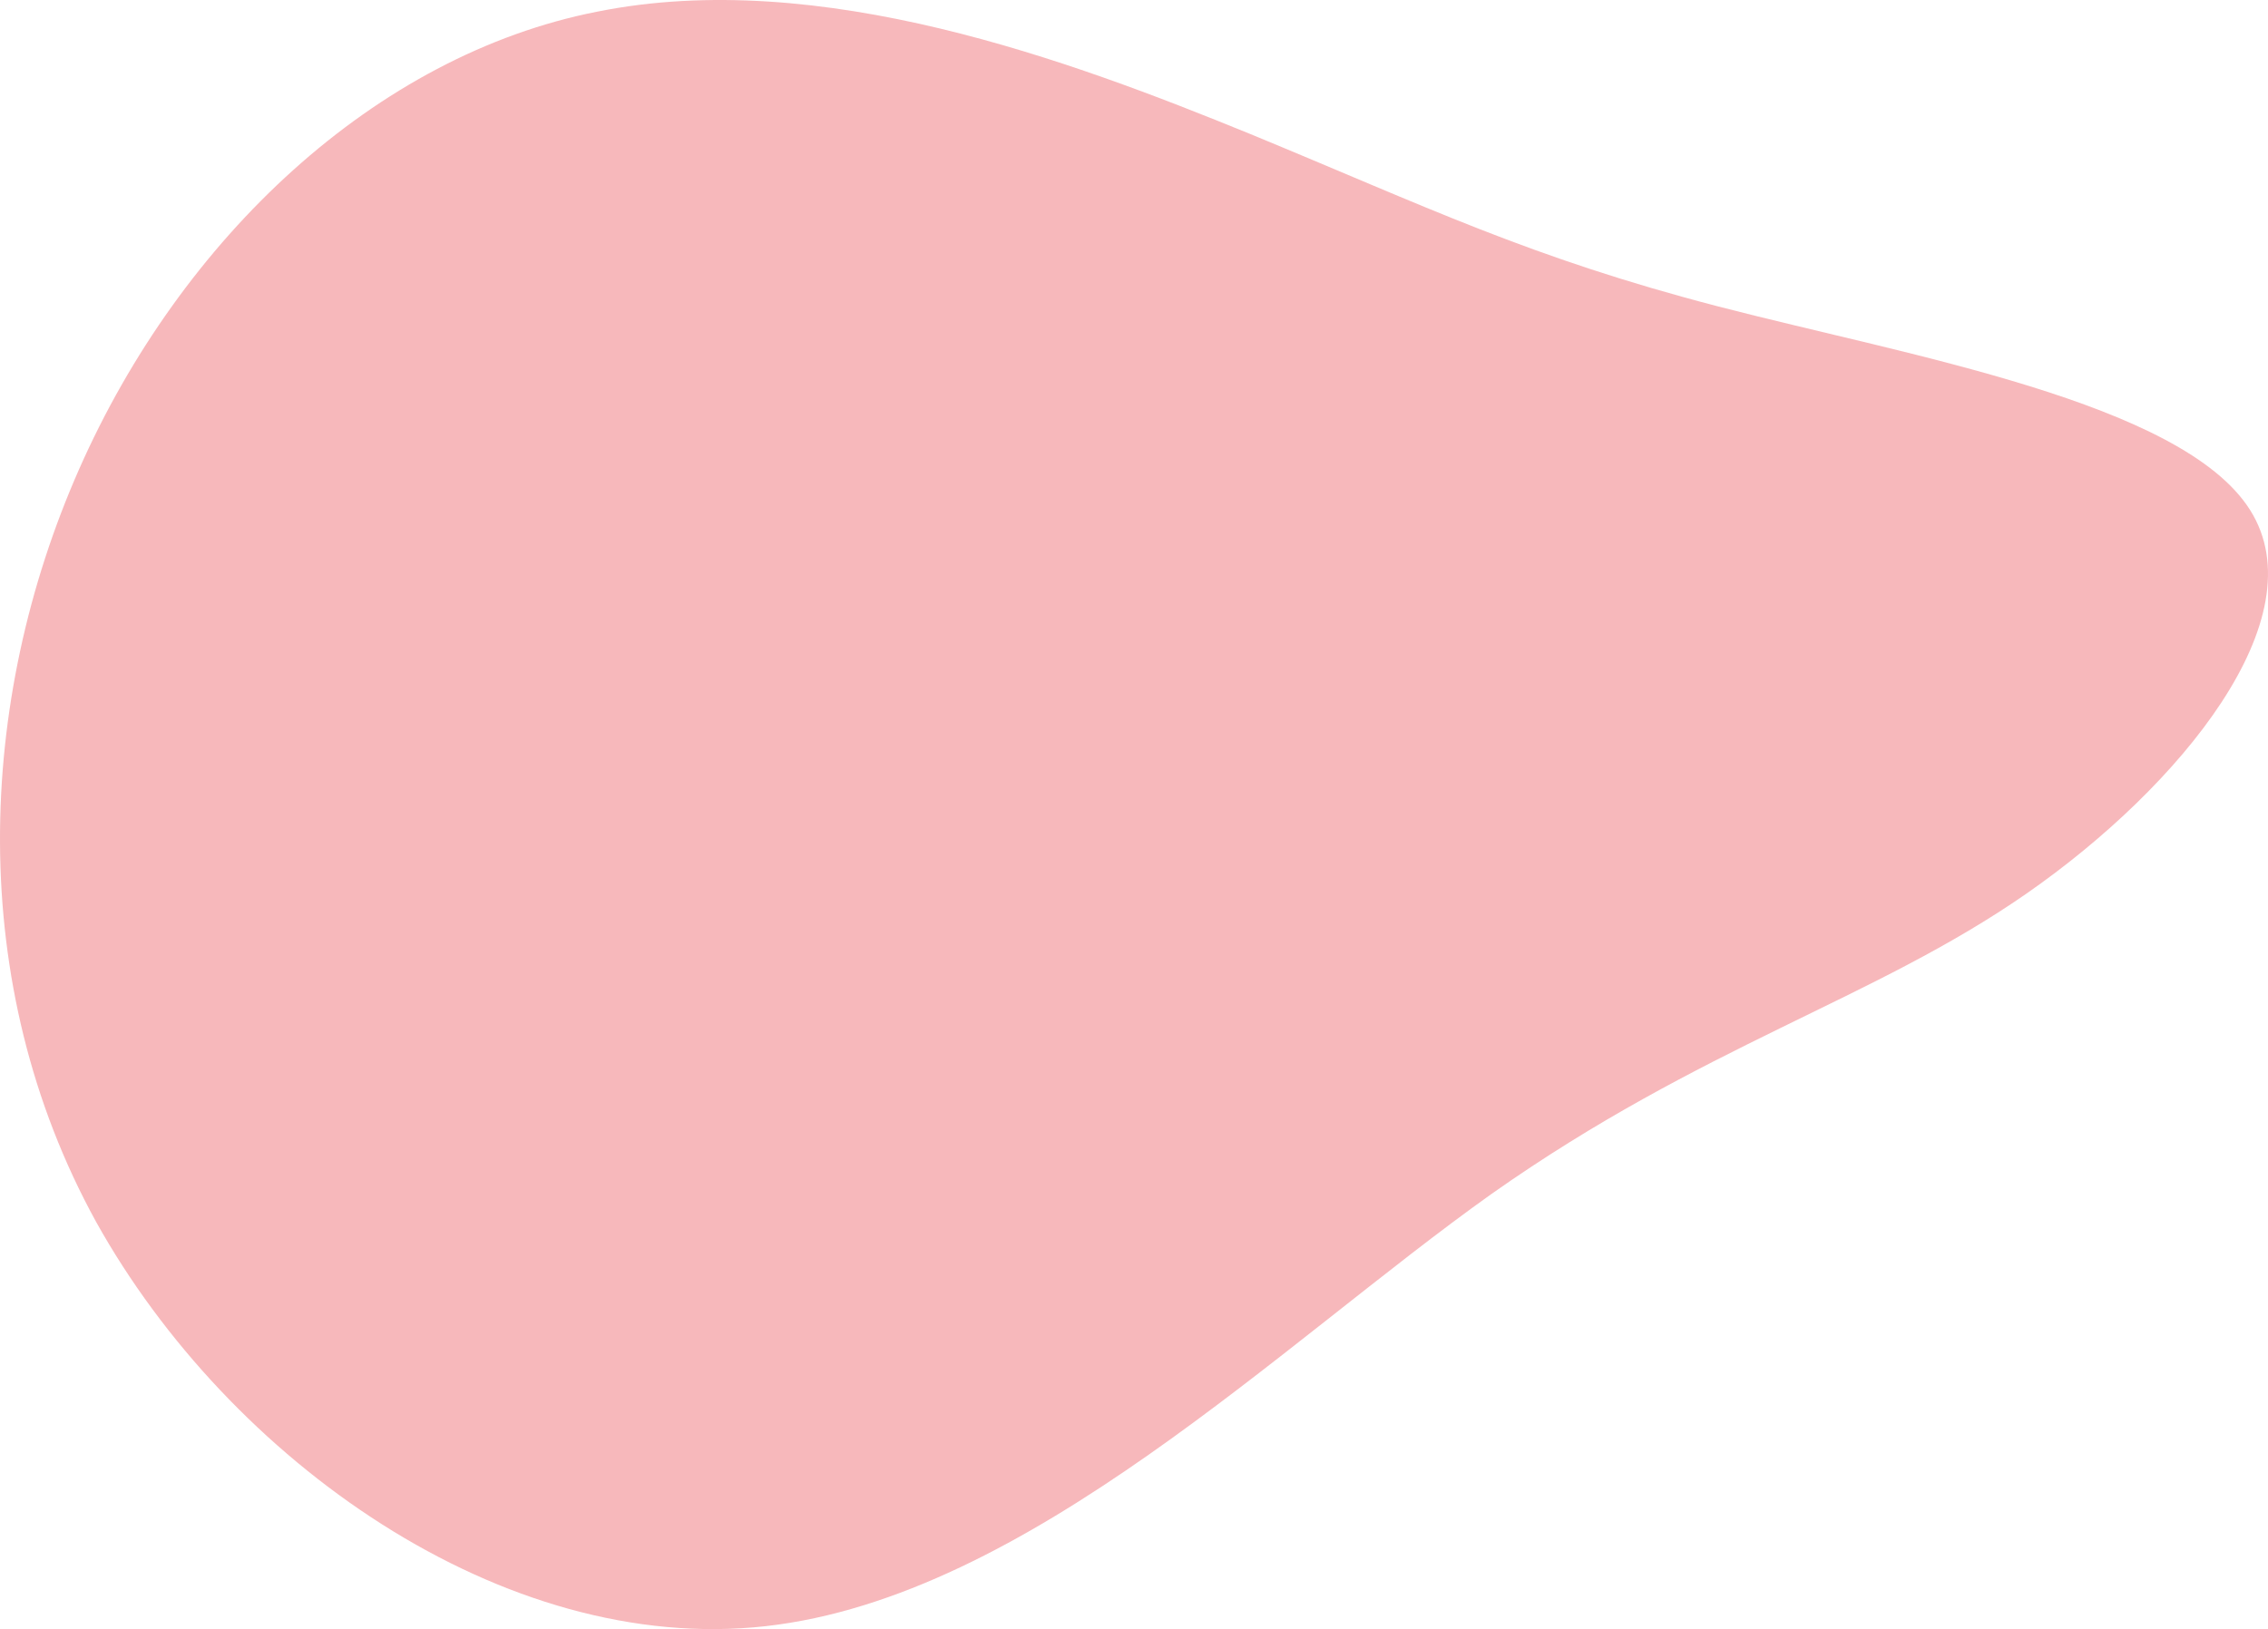 <svg width="206" height="148" viewBox="0 0 206 148" fill="none" xmlns="http://www.w3.org/2000/svg">
<path d="M156.083 27.845C173.264 32.309 198.185 36.517 204.376 46.338C210.567 56.158 198.03 71.463 184.099 81.156C170.168 90.849 154.69 94.93 135.496 108.449C116.303 122.096 93.395 145.053 69.558 147.732C45.721 150.41 20.8 132.682 8.727 111C-3.192 89.319 -2.108 63.683 7.179 42.639C16.466 21.595 34.112 5.015 54.234 1.061C74.511 -3.02 97.264 5.525 113.517 12.157C129.615 18.789 138.902 23.381 156.083 27.845Z" fill="#F7B8BB"/>
</svg>
